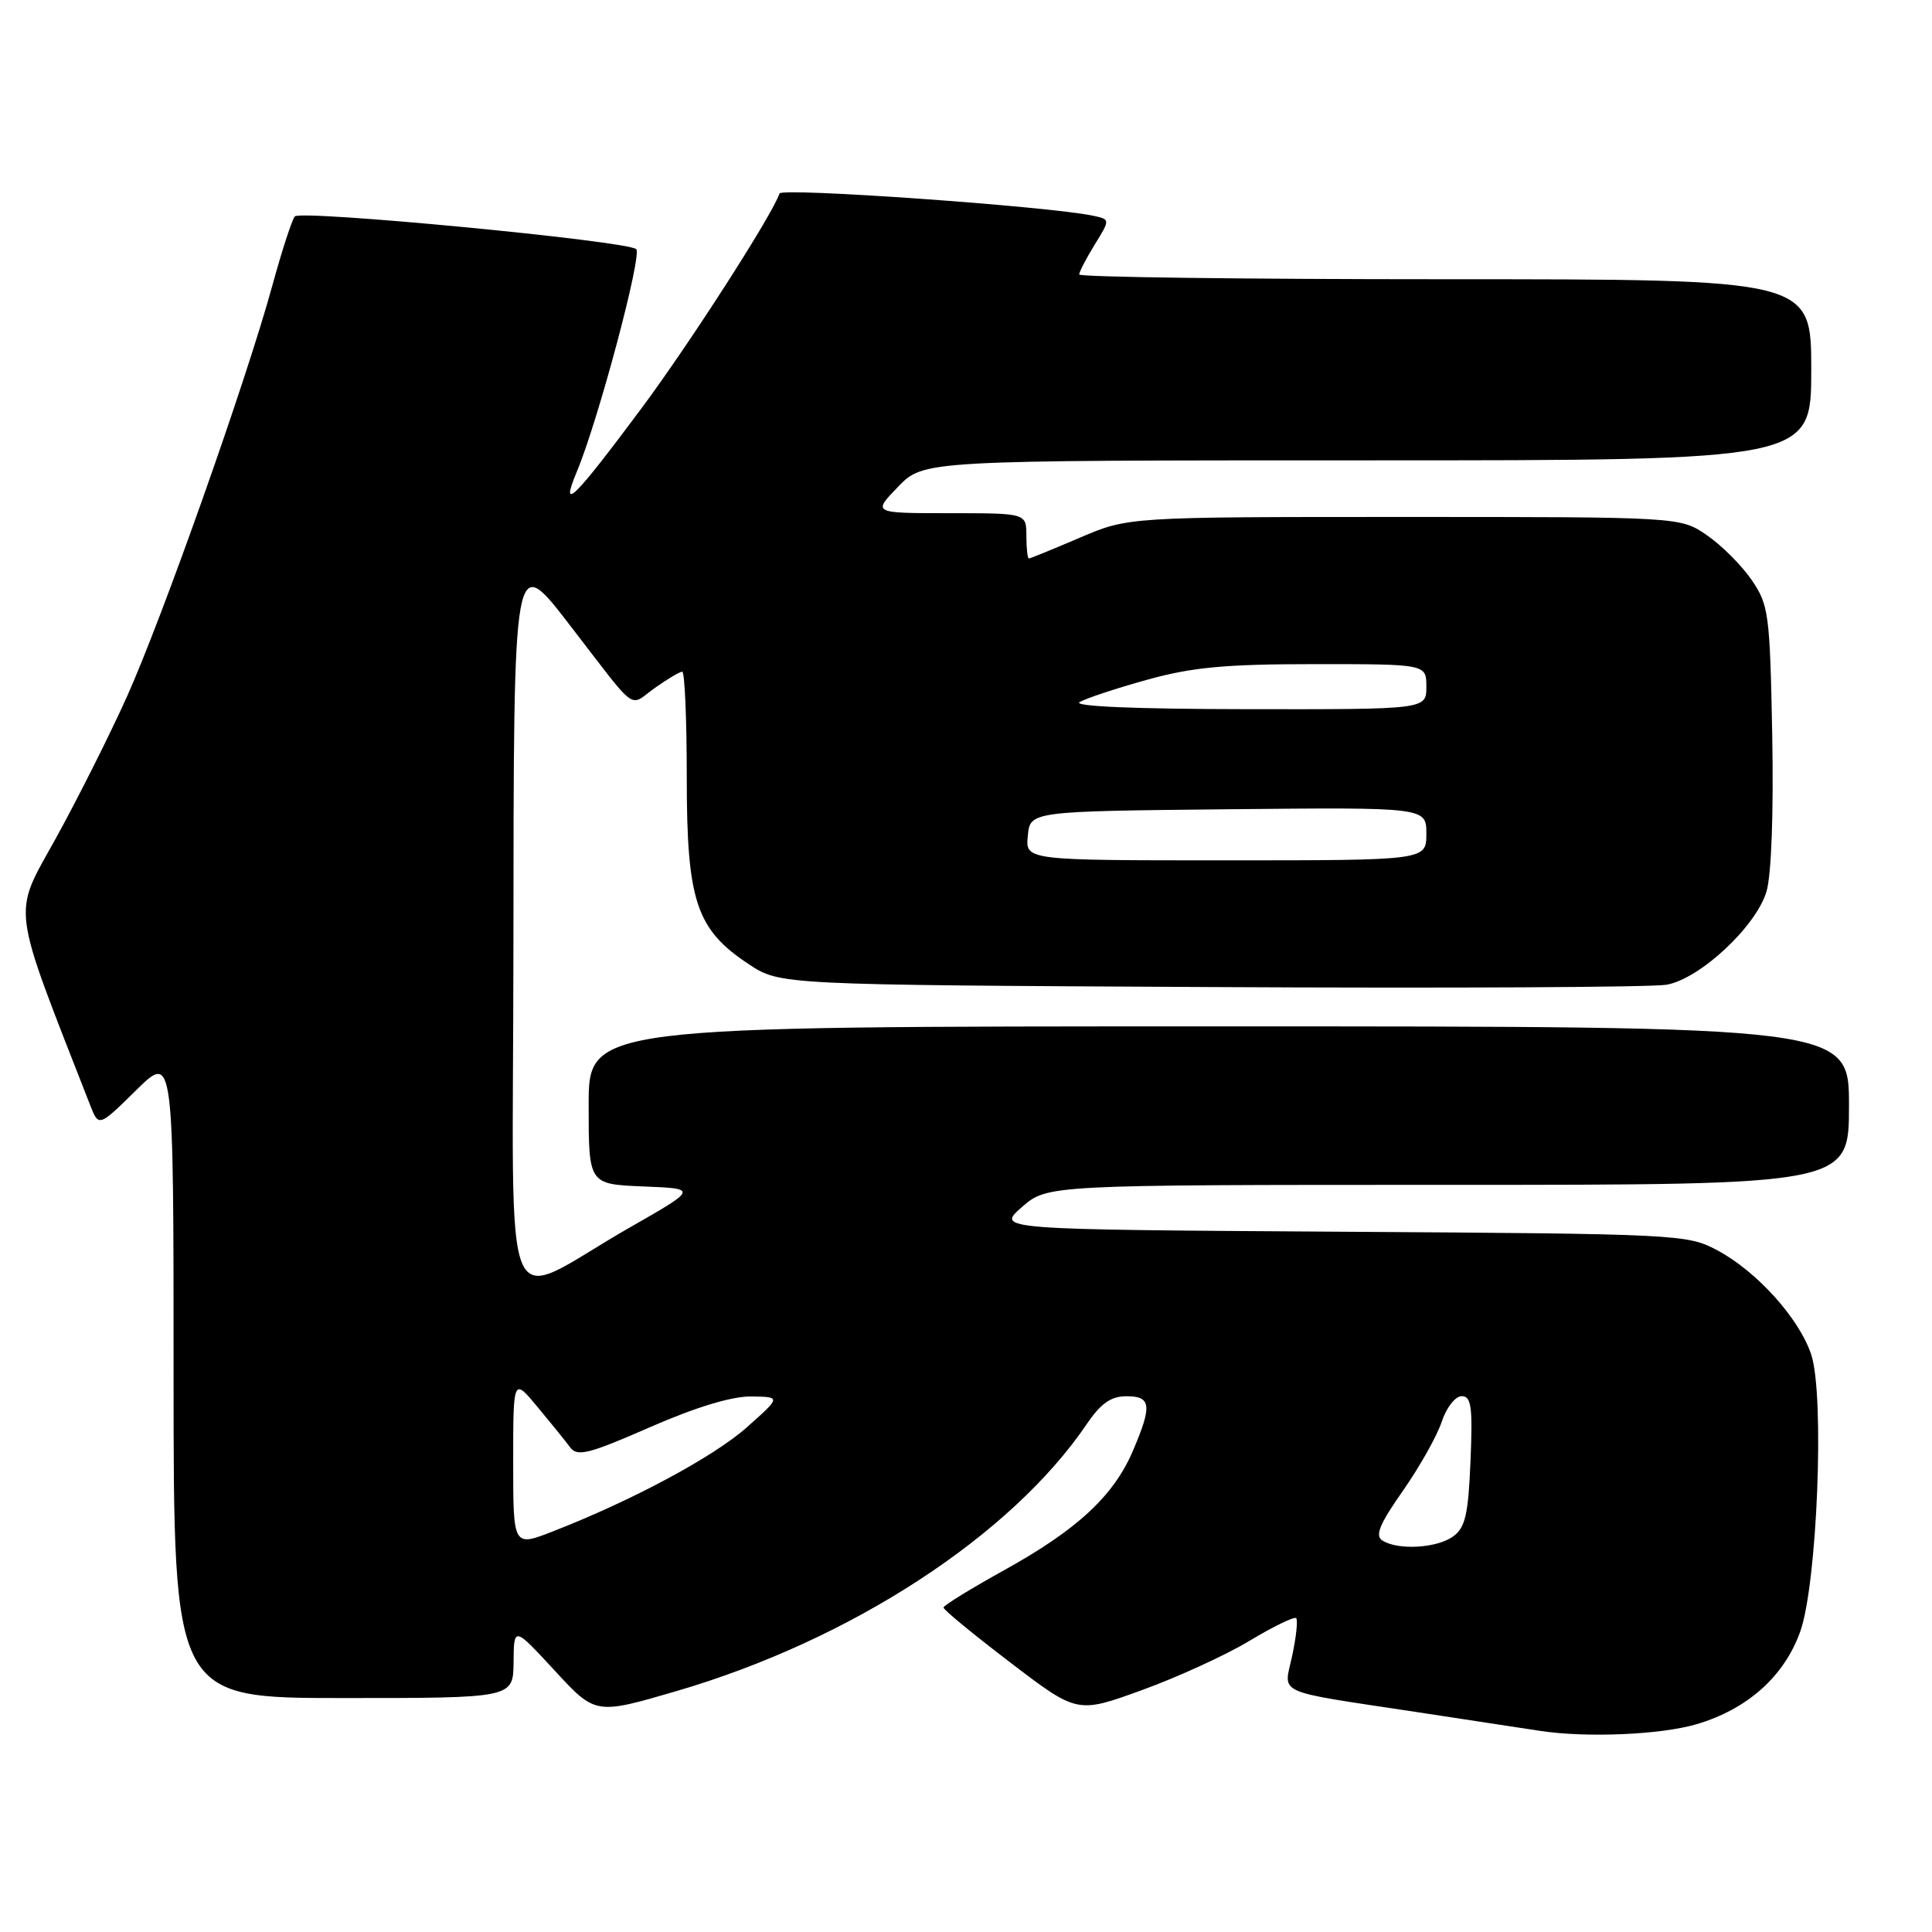 <?xml version="1.0" encoding="UTF-8" standalone="no"?>
<!DOCTYPE svg PUBLIC "-//W3C//DTD SVG 1.1//EN" "http://www.w3.org/Graphics/SVG/1.1/DTD/svg11.dtd" >
<svg xmlns="http://www.w3.org/2000/svg" xmlns:xlink="http://www.w3.org/1999/xlink" version="1.1" viewBox="0 0 256 256">
 <g >
 <path fill="currentColor"
d=" M 224.83 228.46 C 231.56 226.46 236.40 222.14 238.53 216.22 C 240.79 209.95 241.79 184.93 240.00 179.50 C 238.42 174.72 232.82 168.49 227.57 165.68 C 223.58 163.55 222.55 163.49 177.76 163.21 C 132.02 162.92 132.02 162.92 135.39 159.96 C 138.76 157.00 138.76 157.00 191.88 157.00 C 245.00 157.00 245.00 157.00 245.00 146.50 C 245.00 136.00 245.00 136.00 161.50 136.00 C 78.00 136.00 78.00 136.00 78.00 146.46 C 78.00 156.91 78.00 156.91 85.23 157.21 C 92.46 157.50 92.46 157.50 83.48 162.63 C 65.95 172.65 68.00 177.52 68.03 125.78 C 68.07 72.44 67.96 73.06 75.68 83.06 C 84.65 94.69 83.25 93.67 86.75 91.17 C 88.43 89.98 90.08 89.00 90.40 89.00 C 90.73 89.00 91.00 95.32 91.00 103.04 C 91.00 119.41 92.24 123.14 99.20 127.75 C 103.35 130.50 103.35 130.50 160.43 130.79 C 191.82 130.96 219.00 130.82 220.84 130.48 C 225.28 129.68 232.70 122.75 234.07 118.13 C 234.72 115.94 235.02 107.73 234.83 97.42 C 234.52 81.29 234.37 80.15 232.09 76.83 C 230.76 74.90 228.10 72.24 226.16 70.91 C 222.64 68.50 222.64 68.50 186.07 68.50 C 149.50 68.50 149.50 68.50 143.08 71.25 C 139.55 72.76 136.51 74.00 136.33 74.00 C 136.15 74.00 136.00 72.65 136.00 71.00 C 136.00 68.00 136.00 68.00 125.80 68.00 C 115.61 68.00 115.61 68.00 119.00 64.50 C 122.39 61.00 122.39 61.00 181.20 61.00 C 240.00 61.00 240.00 61.00 240.00 49.00 C 240.00 37.00 240.00 37.00 191.50 37.00 C 164.82 37.00 143.00 36.72 143.00 36.37 C 143.00 36.02 143.93 34.24 145.06 32.40 C 147.12 29.07 147.12 29.07 144.81 28.58 C 138.88 27.33 103.56 24.83 103.29 25.64 C 102.34 28.47 91.44 45.45 85.01 54.09 C 76.01 66.19 74.12 68.03 76.44 62.48 C 79.27 55.72 85.13 33.72 84.30 33.01 C 83.02 31.91 39.81 27.78 39.06 28.68 C 38.68 29.13 37.32 33.33 36.04 38.00 C 32.58 50.60 21.54 81.79 16.82 92.31 C 14.55 97.36 10.30 105.82 7.39 111.10 C 1.62 121.53 1.33 119.26 11.94 146.42 C 13.08 149.34 13.08 149.34 18.04 144.46 C 23.00 139.58 23.00 139.58 23.00 182.29 C 23.00 225.00 23.00 225.00 45.50 225.00 C 68.00 225.00 68.00 225.00 68.05 220.25 C 68.09 215.50 68.09 215.50 73.50 221.36 C 78.90 227.22 78.90 227.22 89.70 224.06 C 112.73 217.32 133.97 203.49 144.00 188.70 C 145.86 185.96 147.20 185.01 149.25 185.01 C 152.55 185.00 152.69 186.23 150.10 192.28 C 147.54 198.24 142.72 202.70 133.07 208.05 C 128.65 210.50 125.02 212.73 125.02 213.01 C 125.01 213.30 128.99 216.57 133.87 220.29 C 142.74 227.06 142.74 227.06 151.28 223.96 C 155.98 222.26 162.41 219.32 165.56 217.42 C 168.72 215.52 171.50 214.17 171.75 214.41 C 171.99 214.66 171.76 216.88 171.23 219.36 C 170.10 224.66 168.51 223.94 188.00 226.90 C 195.43 228.03 202.62 229.13 204.00 229.34 C 210.15 230.29 220.07 229.87 224.83 228.46 Z  M 68.00 193.76 C 68.00 182.54 68.00 182.54 71.25 186.46 C 73.04 188.61 74.99 191.02 75.58 191.82 C 76.50 193.04 78.10 192.63 86.08 189.13 C 92.15 186.47 96.93 185.02 99.50 185.04 C 103.50 185.09 103.50 185.09 99.00 189.09 C 94.61 193.01 83.79 198.82 73.25 202.92 C 68.00 204.97 68.00 204.97 68.00 193.76 Z  M 183.18 204.13 C 182.16 203.49 182.79 201.96 185.89 197.54 C 188.10 194.38 190.42 190.26 191.03 188.40 C 191.66 186.51 192.83 185.00 193.68 185.00 C 194.96 185.00 195.15 186.40 194.85 193.58 C 194.56 200.67 194.16 202.41 192.56 203.58 C 190.42 205.14 185.25 205.45 183.18 204.13 Z  M 136.19 110.75 C 136.50 107.50 136.50 107.50 162.75 107.23 C 189.00 106.97 189.00 106.97 189.00 110.48 C 189.00 114.00 189.00 114.00 162.44 114.00 C 135.87 114.00 135.87 114.00 136.19 110.75 Z  M 143.06 93.03 C 143.92 92.52 147.96 91.19 152.04 90.06 C 157.98 88.41 162.40 88.00 174.23 88.00 C 189.00 88.00 189.00 88.00 189.00 91.00 C 189.00 94.00 189.00 94.00 165.25 93.97 C 150.42 93.95 142.09 93.60 143.06 93.03 Z "/>
</g>
</svg>